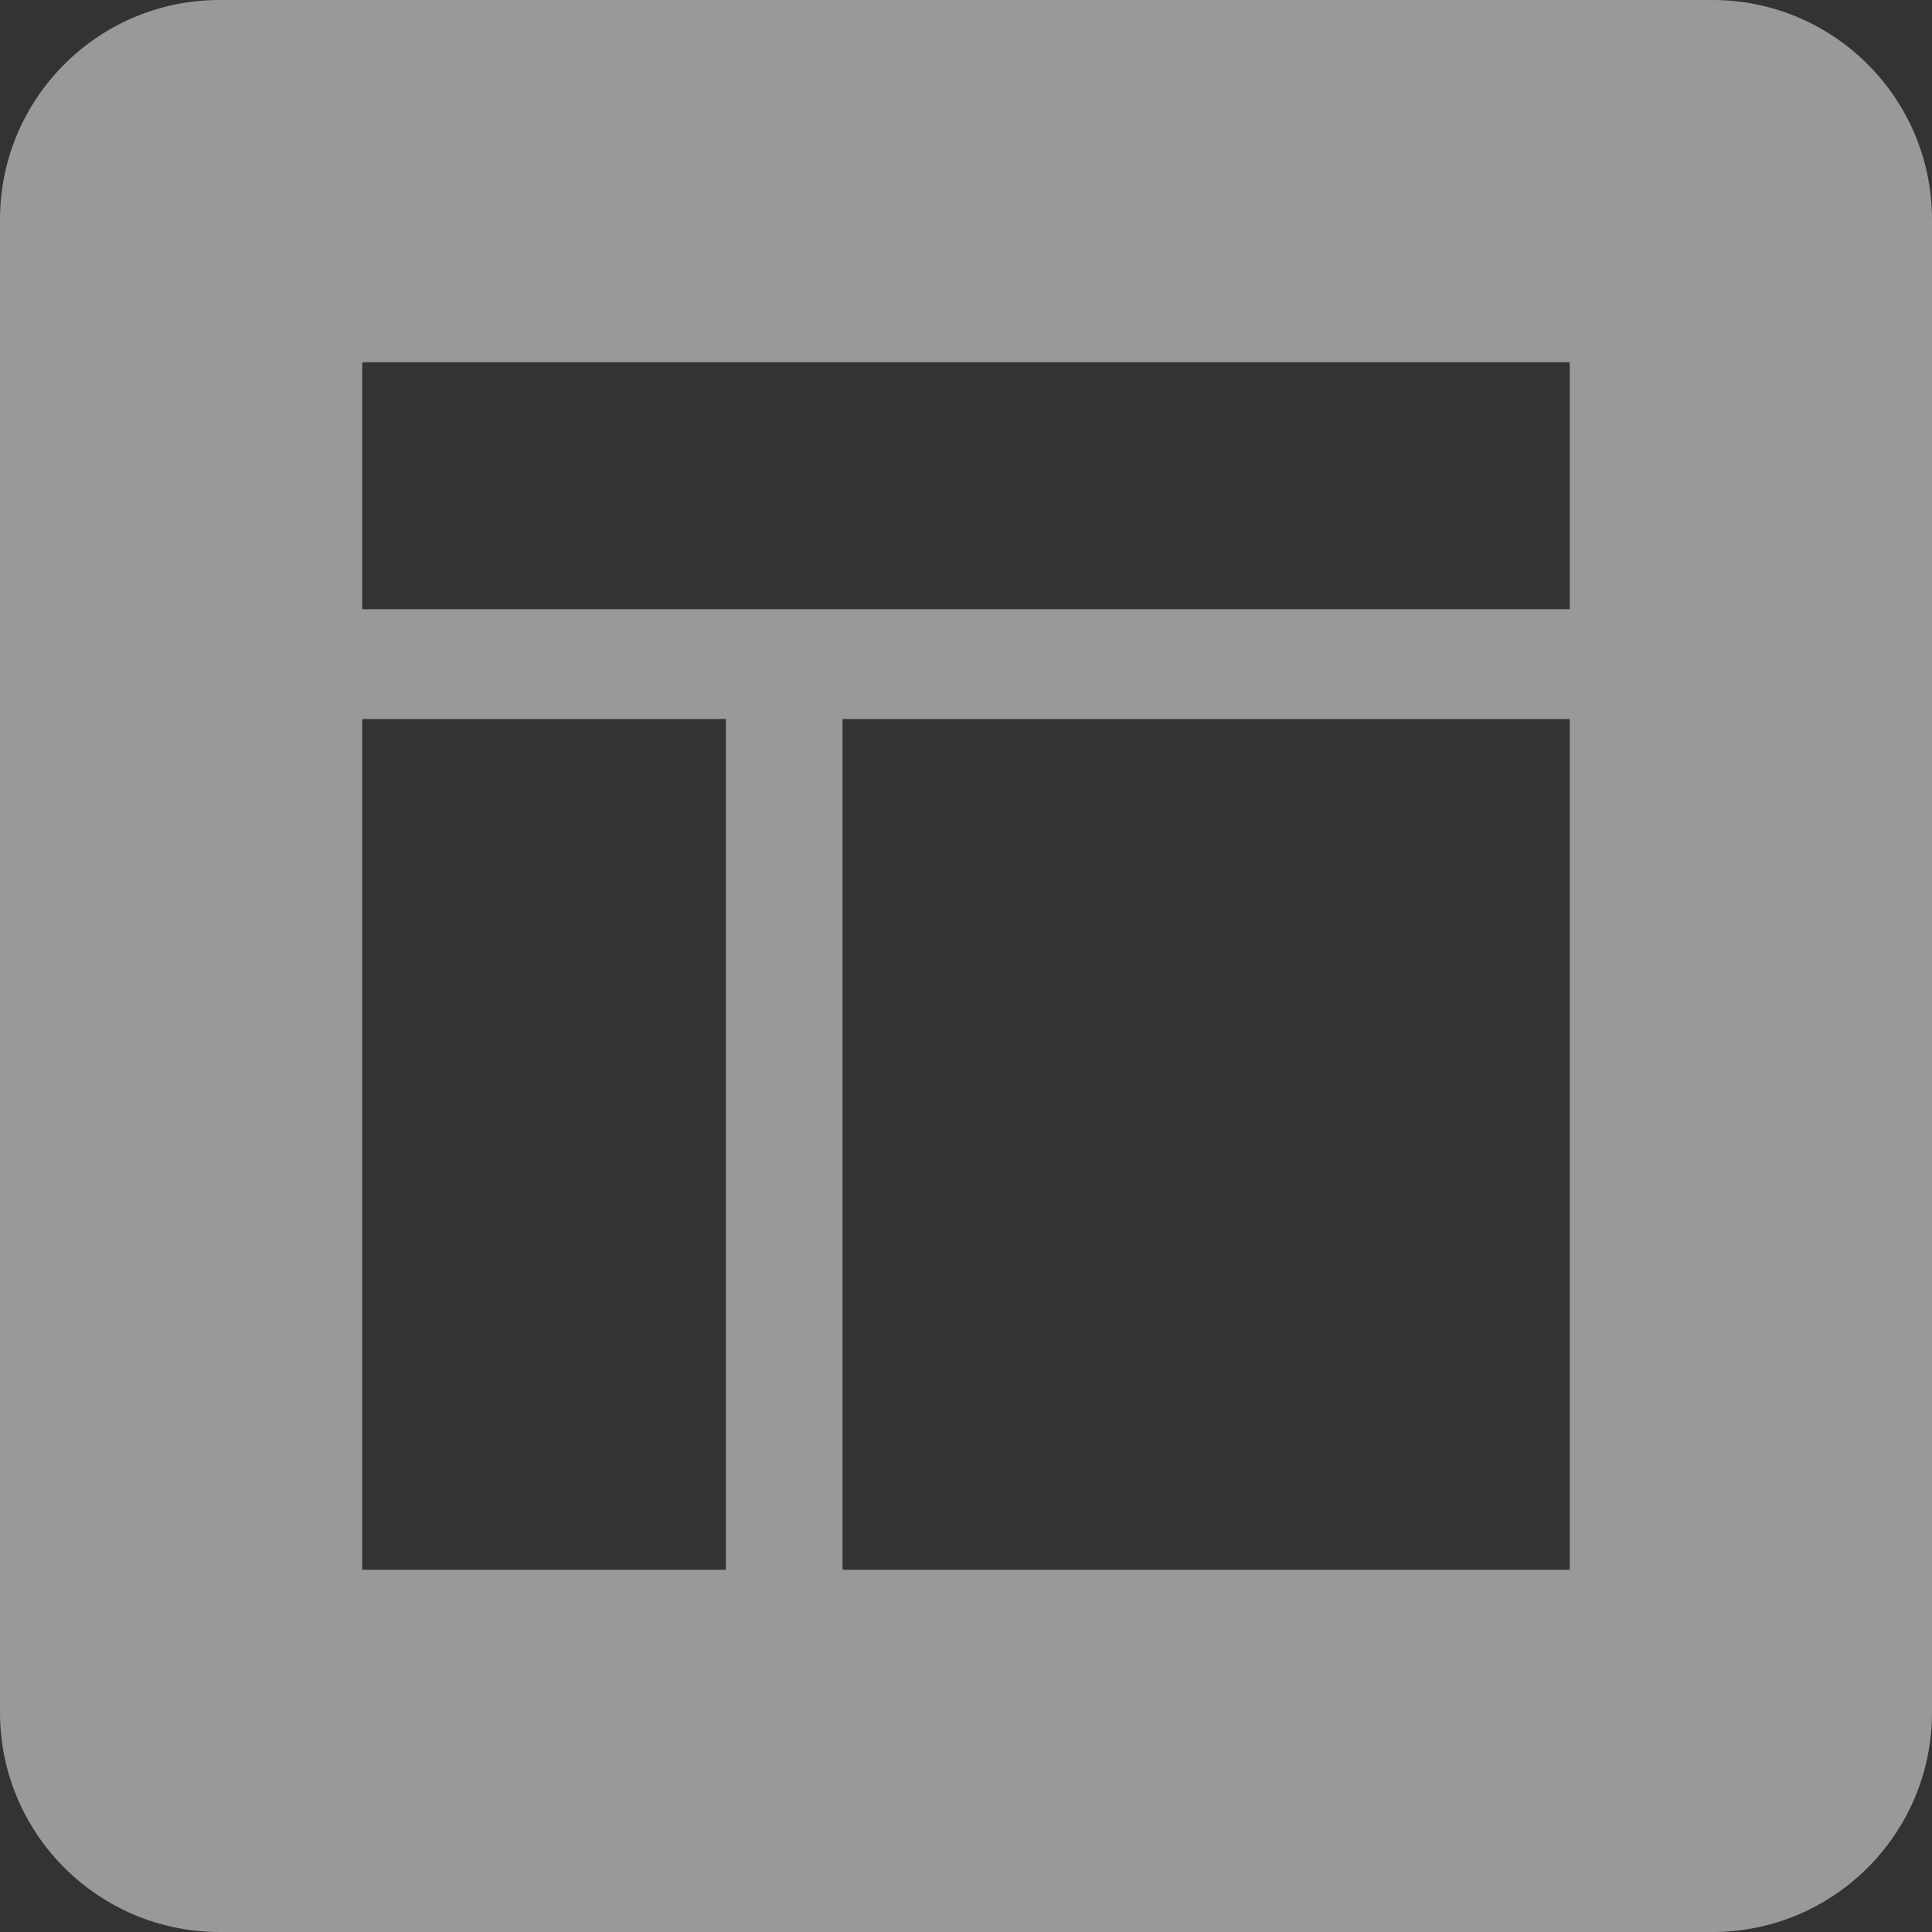 <?xml version="1.0" encoding="UTF-8"?>
<svg width="44px" height="44px" viewBox="0 0 44 44" version="1.1" xmlns="http://www.w3.org/2000/svg" xmlns:xlink="http://www.w3.org/1999/xlink">
    <rect x="0" y="0" width="44" height="44" fill="#333333" stroke="none"/>
    <!-- Generator: Sketch 46.2 (44496) - http://www.bohemiancoding.com/sketch -->
    <title>axure-3</title>
    <desc>Created with Sketch.</desc>
    <defs></defs>
    <g id="Page-1" stroke="none" stroke-width="1" fill="none" fill-rule="evenodd" opacity="0.5">
        <g id="Axure" transform="translate(-40, -40)" fill="#FFFFFF">
            <path d="M45,40 L79,40 C81.761,40 84,42.239 84,45 L84,79 C84,81.761 81.761,84 79,84 L45,84 C42.239,84 40,81.761 40,79 L40,45 L40,45 C40,42.239 42.239,40 45,40 L45,40 Z M48.25,48.25 L48.25,53.875 L75.75,53.875 L75.75,48.25 L48.25,48.25 Z M48.25,56.375 L48.25,75.75 L56.531,75.75 L56.531,56.375 L48.25,56.375 Z M59.188,56.375 L59.188,75.75 L75.75,75.75 L75.75,56.375 L59.188,56.375 Z" id="axure"></path>
        </g>
    </g>
</svg>
